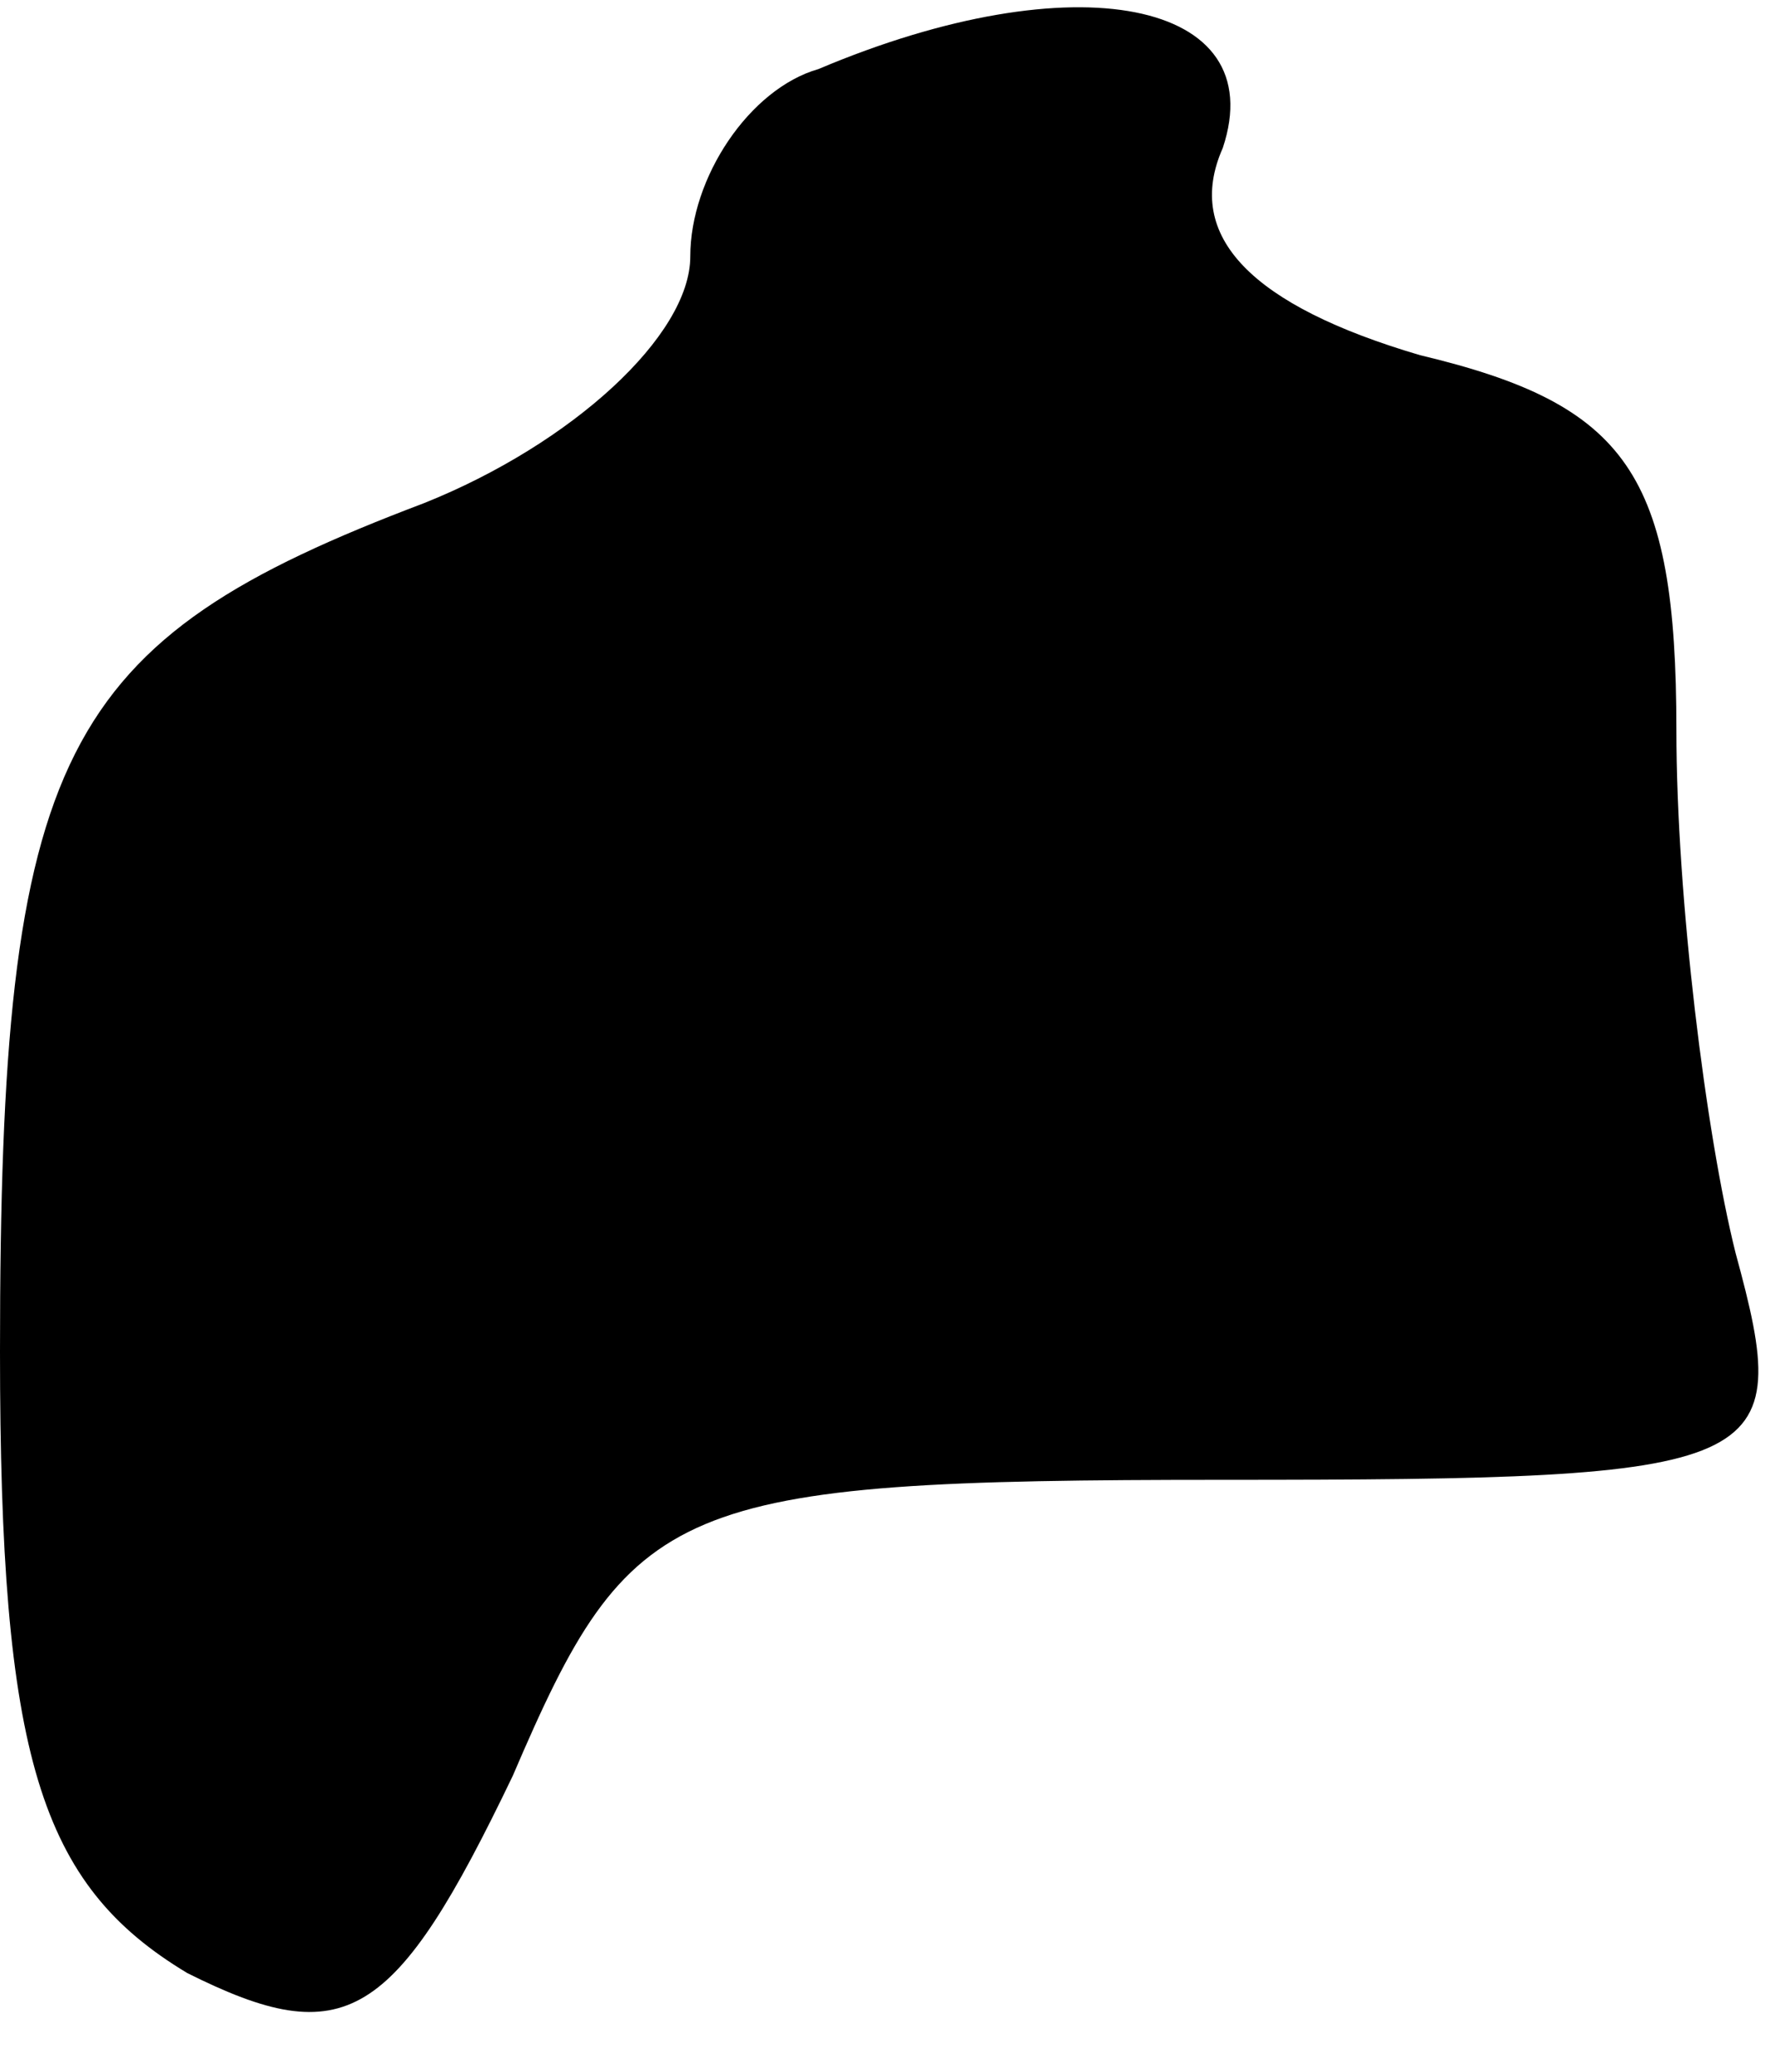 <?xml version="1.0" standalone="no"?>
<!DOCTYPE svg PUBLIC "-//W3C//DTD SVG 20010904//EN"
 "http://www.w3.org/TR/2001/REC-SVG-20010904/DTD/svg10.dtd">
<svg version="1.0" xmlns="http://www.w3.org/2000/svg"
 width="18pt" height="21pt" viewBox="0 0 18 21"
 preserveAspectRatio="xMidYMid meet">
<g transform="translate(0,21) scale(0.1,-0.1)"
fill="#000000" stroke="none">
<path fill="#000000" stroke="none" d="M83 203 c-7 -2 -13 -11 -13 -19 0 -8
-12 -19 -27 -25 -37 -14 -43 -25 -43 -86 0 -41 4 -54 19 -63 16 -8 21 -5 33
20 12 28 16 30 72 30 56 0 58 1 52 23 -3 12 -6 36 -6 53 0 26 -5 33 -26 38
-17 5 -24 12 -20 21 5 15 -15 19 -41 8z"/>
</g>
</svg>
